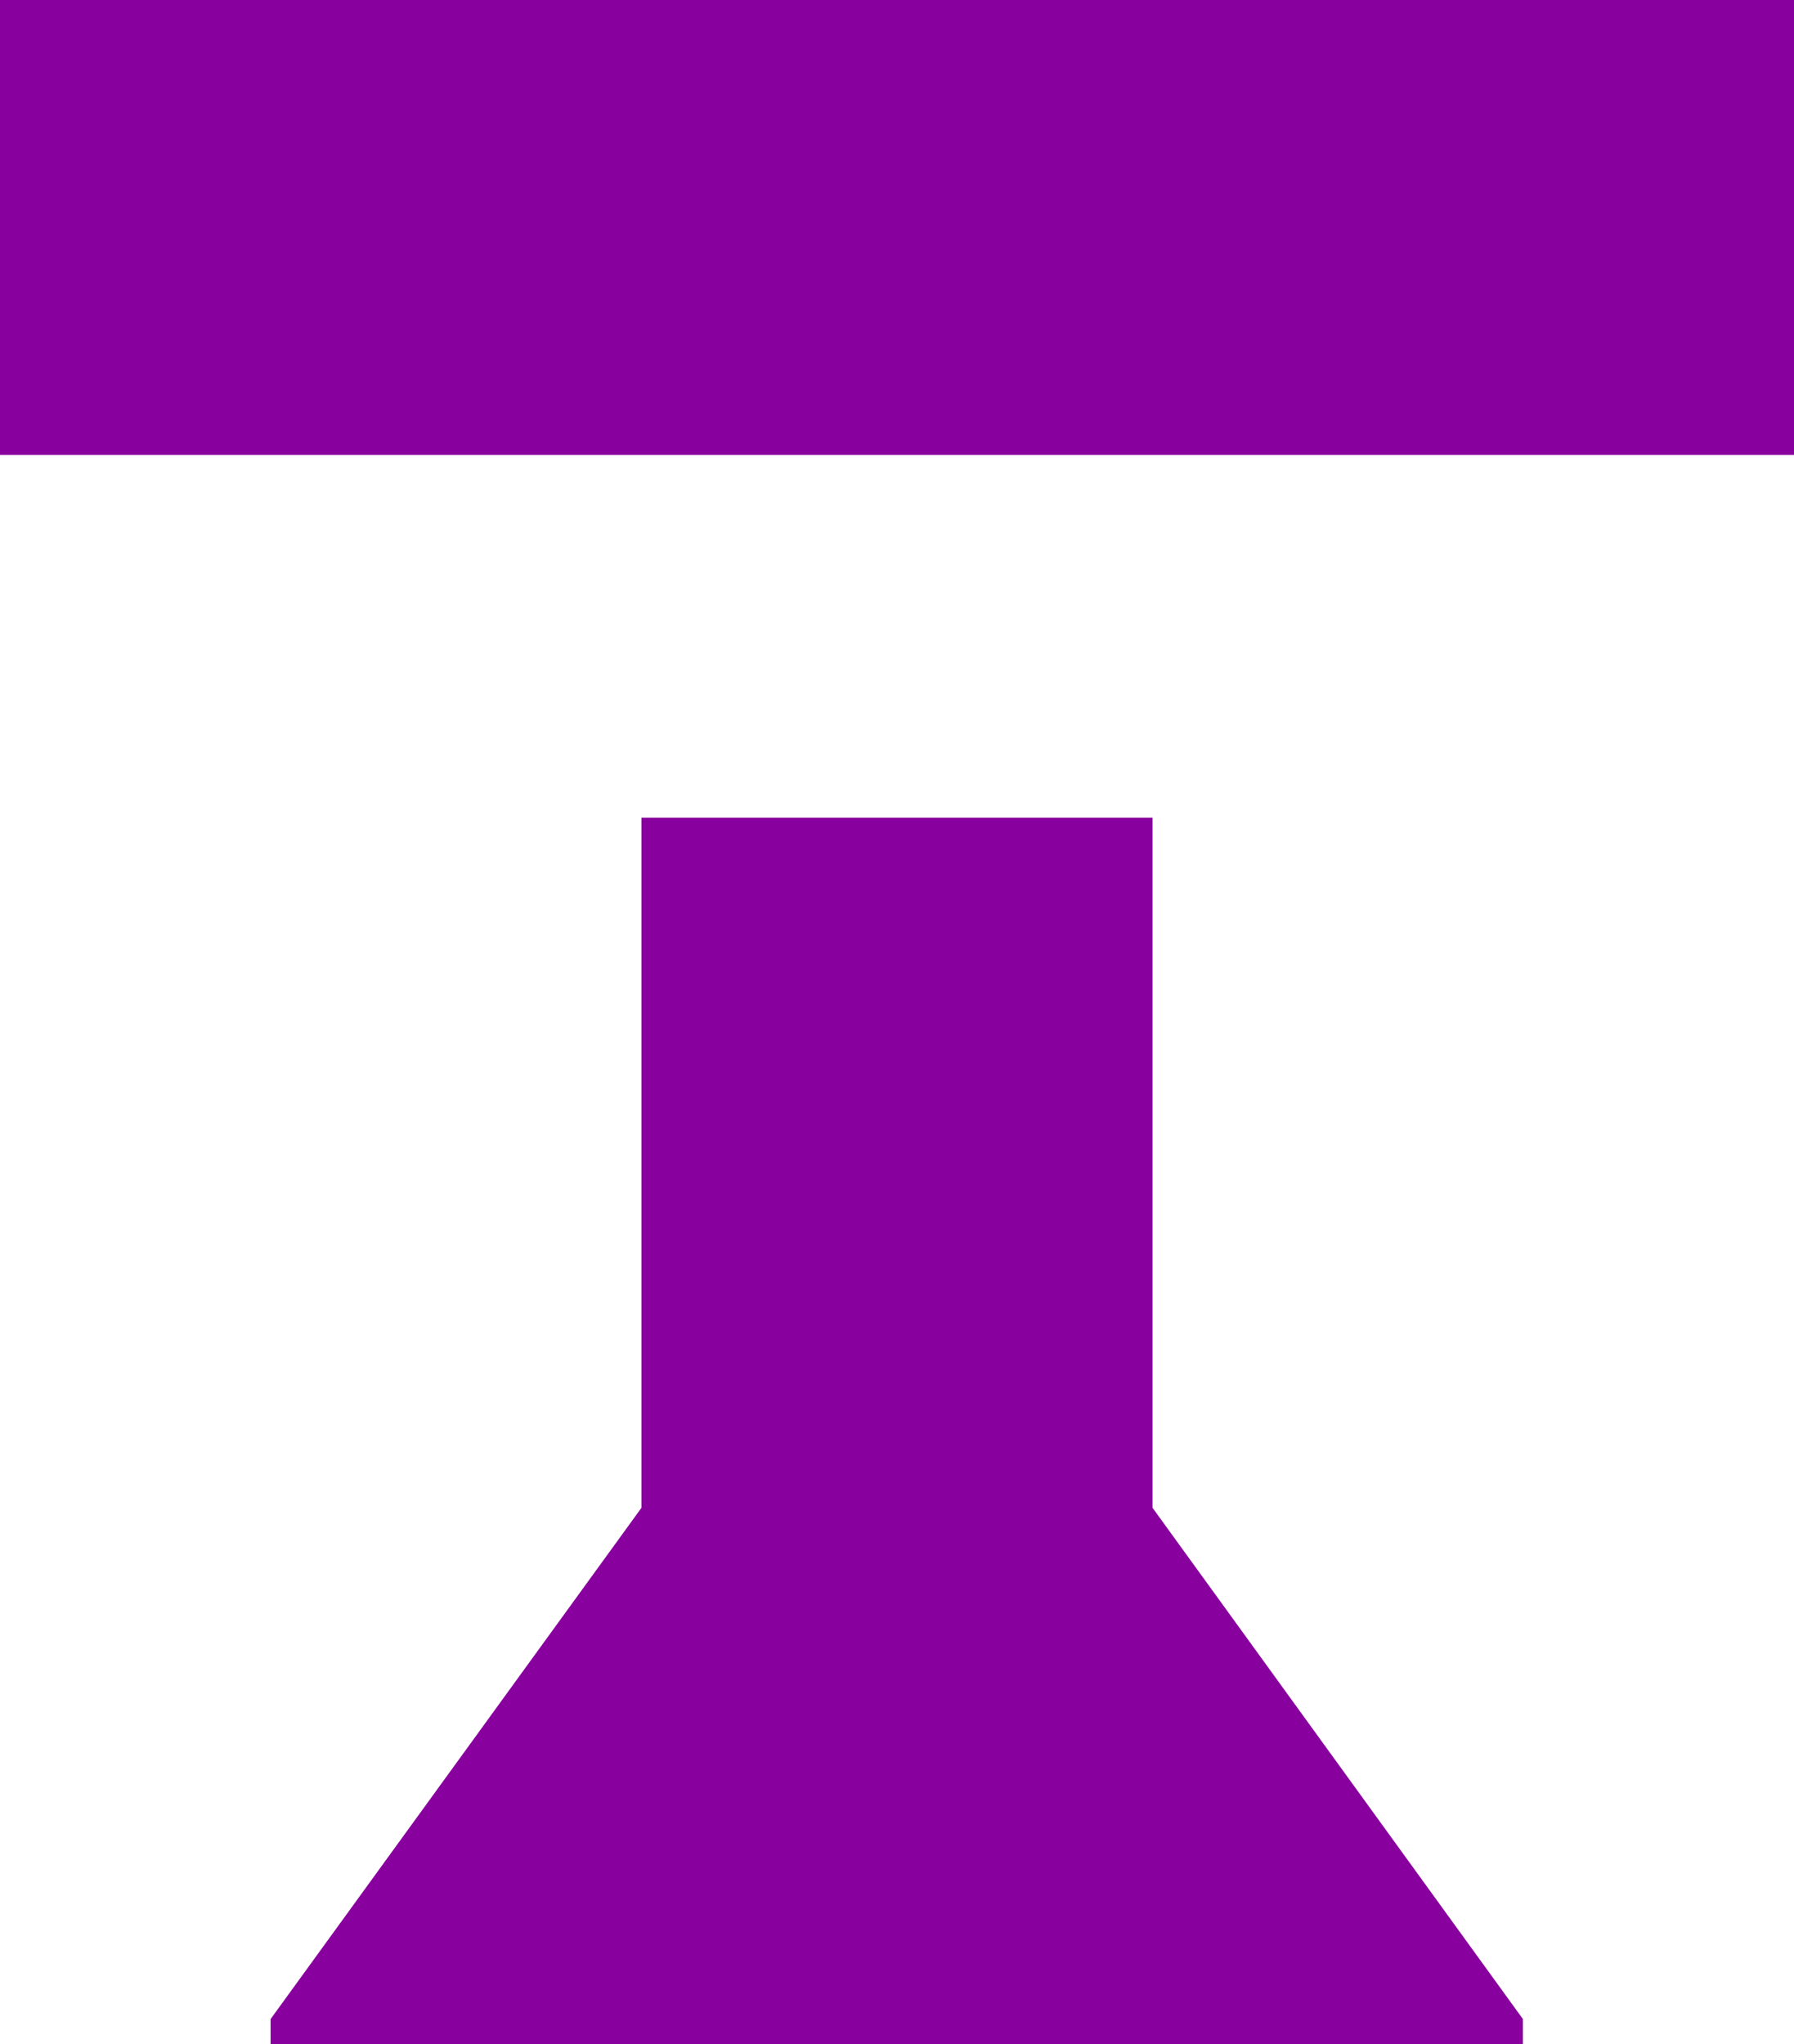 <svg xmlns="http://www.w3.org/2000/svg" viewBox="0 0 37.59 42.83"><defs><style>.cls-1{fill:#88009d;}</style></defs><g id="Layer_2" data-name="Layer 2"><g id="Master_Nectaron_Nav" data-name="Master Nectaron Nav"><rect class="cls-1" width="37.59" height="9.53"/><polygon class="cls-1" points="5.67 42.3 5.67 42.83 31.91 42.83 31.91 42.3 24.15 31.59 24.15 17.13 13.44 17.13 13.44 31.59 5.67 42.3"/></g></g></svg>